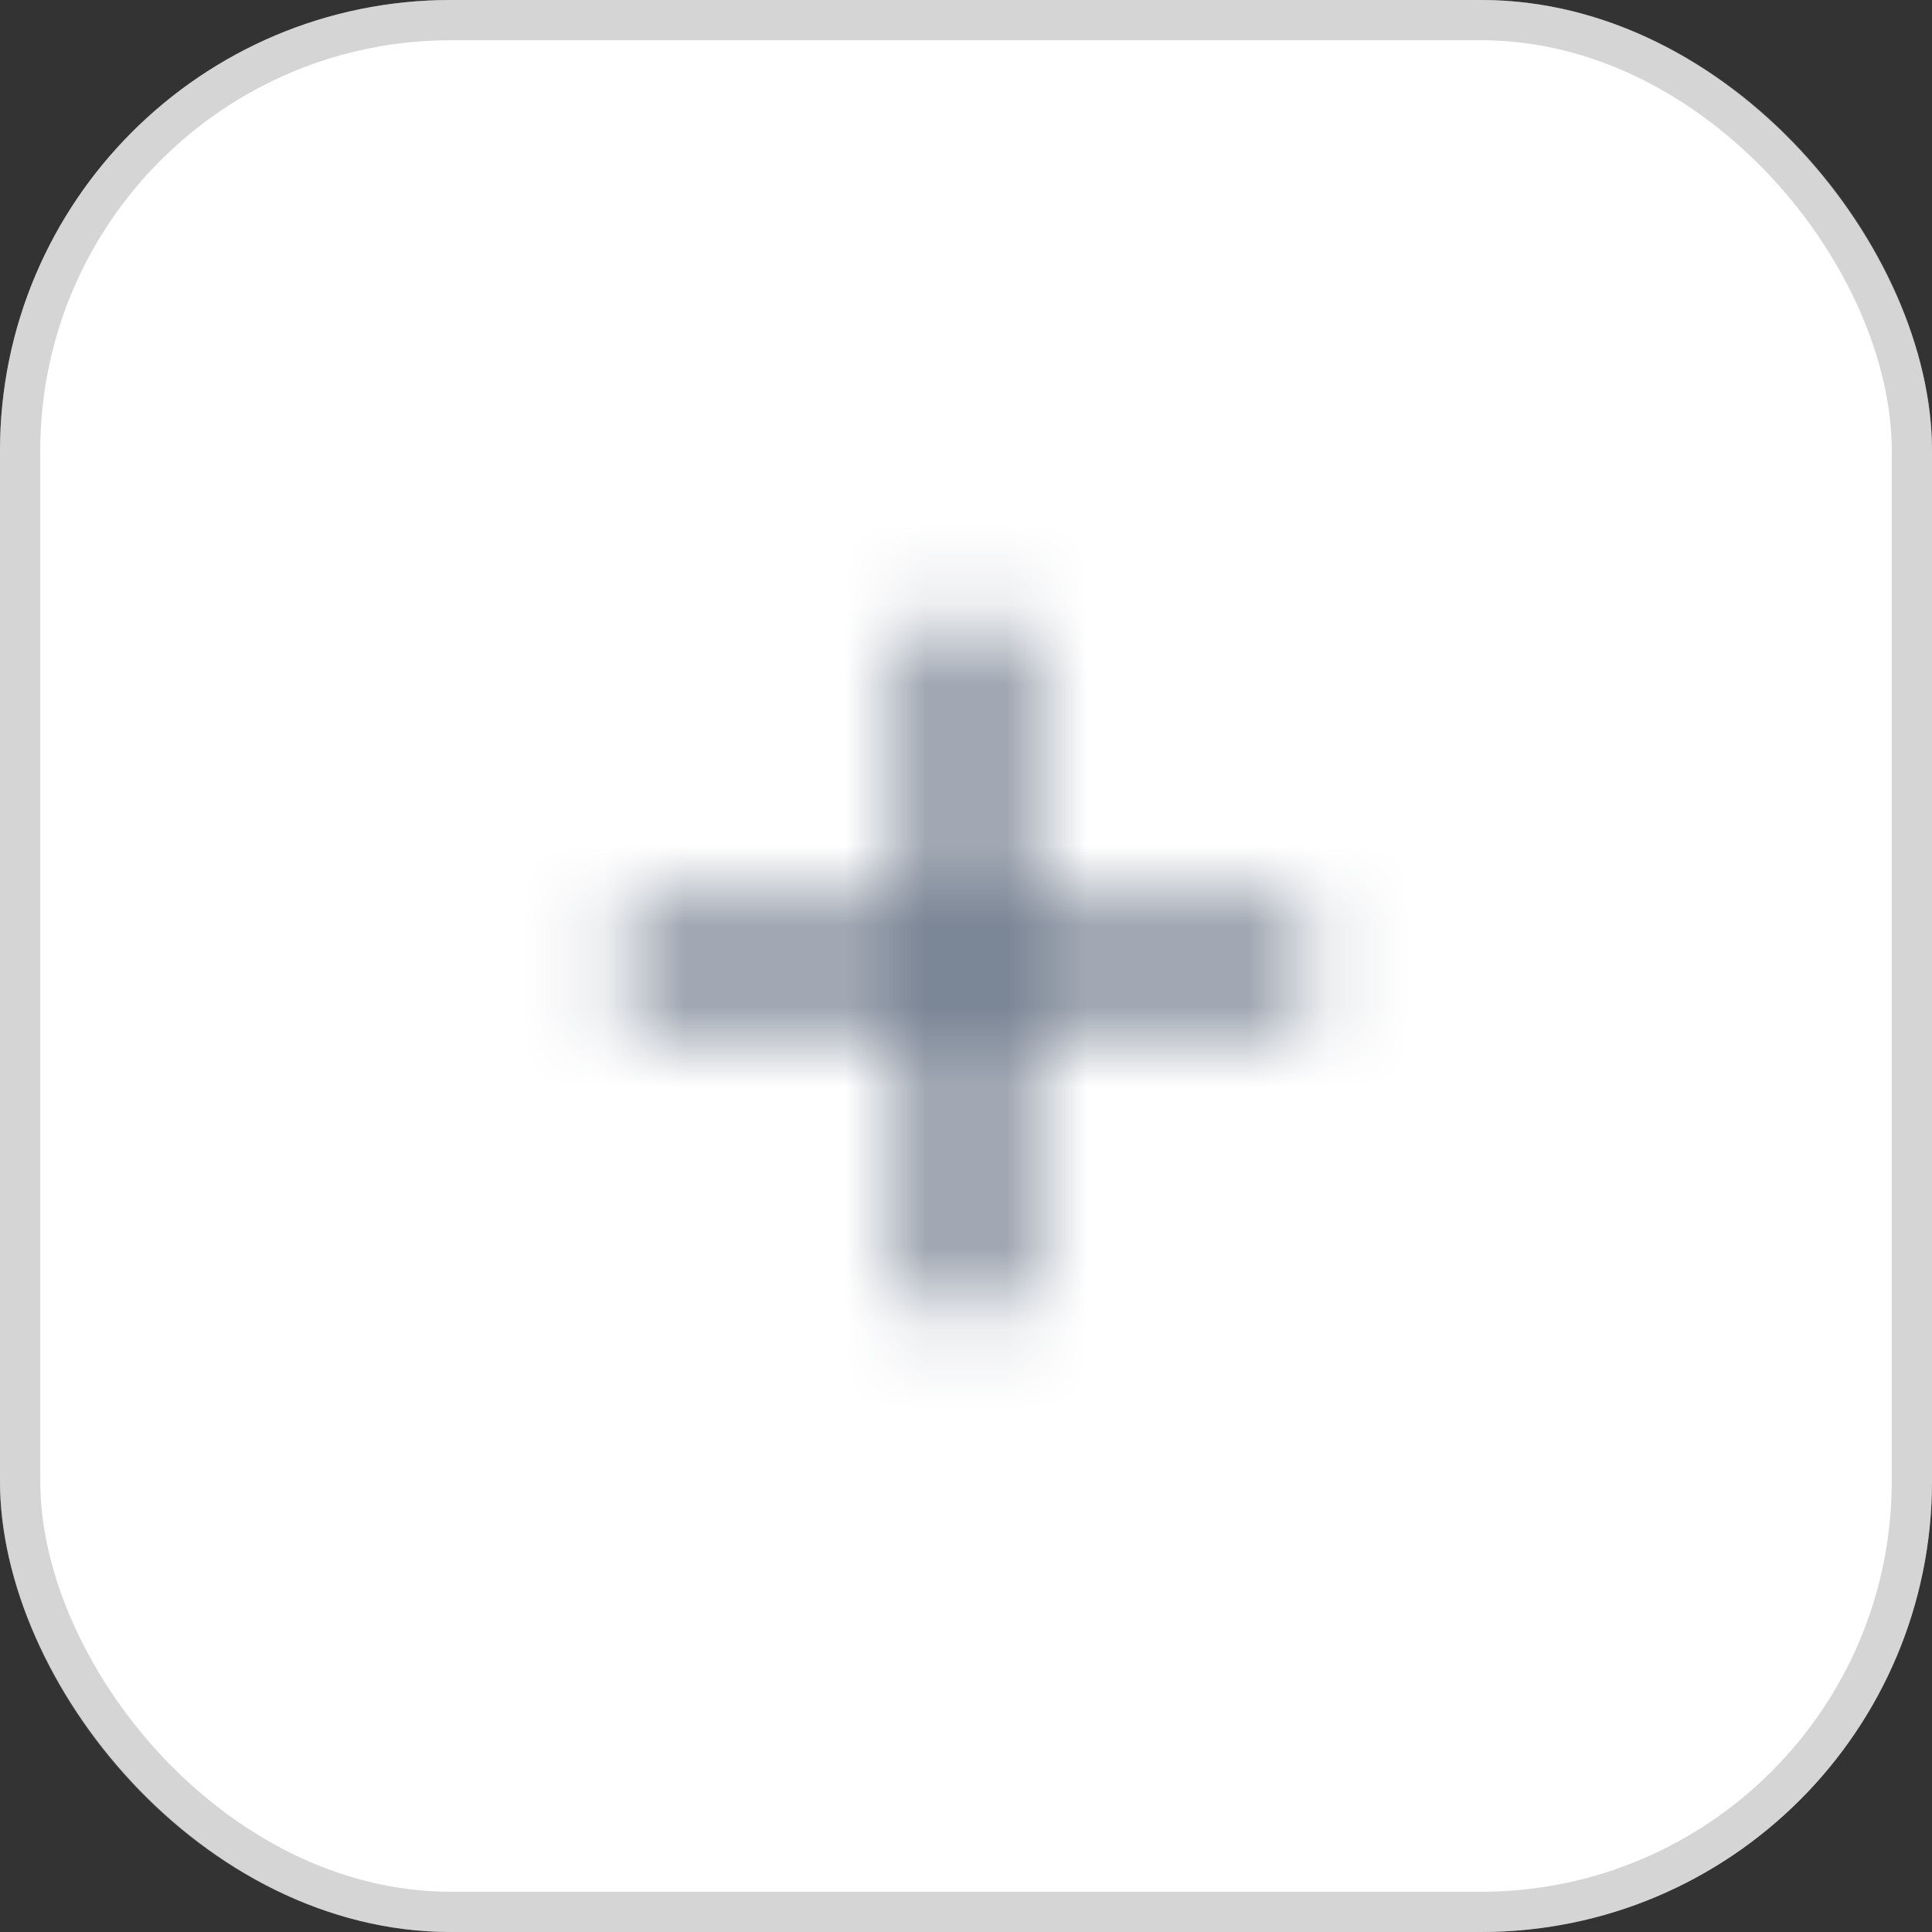 <svg width="24" height="24" viewBox="0 0 24 24" fill="none" xmlns="http://www.w3.org/2000/svg">
<rect x="0" y="0" width="24" height="24" fill="#333333" stroke="none"/>
<rect width="24" height="24" rx="5.6" fill="white"/>
<rect x="0.25" y="0.25" width="23.5" height="23.5" rx="5.35" stroke="#979797" stroke-opacity="0.401" stroke-width="0.5"/>
<mask id="mask0_2_31862" style="mask-type:luminance" maskUnits="userSpaceOnUse" x="7" y="7" width="10" height="10">
<path fill-rule="evenodd" clip-rule="evenodd" d="M16.2 12.6H12.6V16.2H11.4V12.6H7.8V11.4H11.4V7.8H12.6V11.4H16.2V12.6Z" fill="white"/>
</mask>
<g mask="url(#mask0_2_31862)">
<rect x="4.8" y="4.8" width="14.4" height="14.4" fill="#636F82"/>
</g>
</svg>
